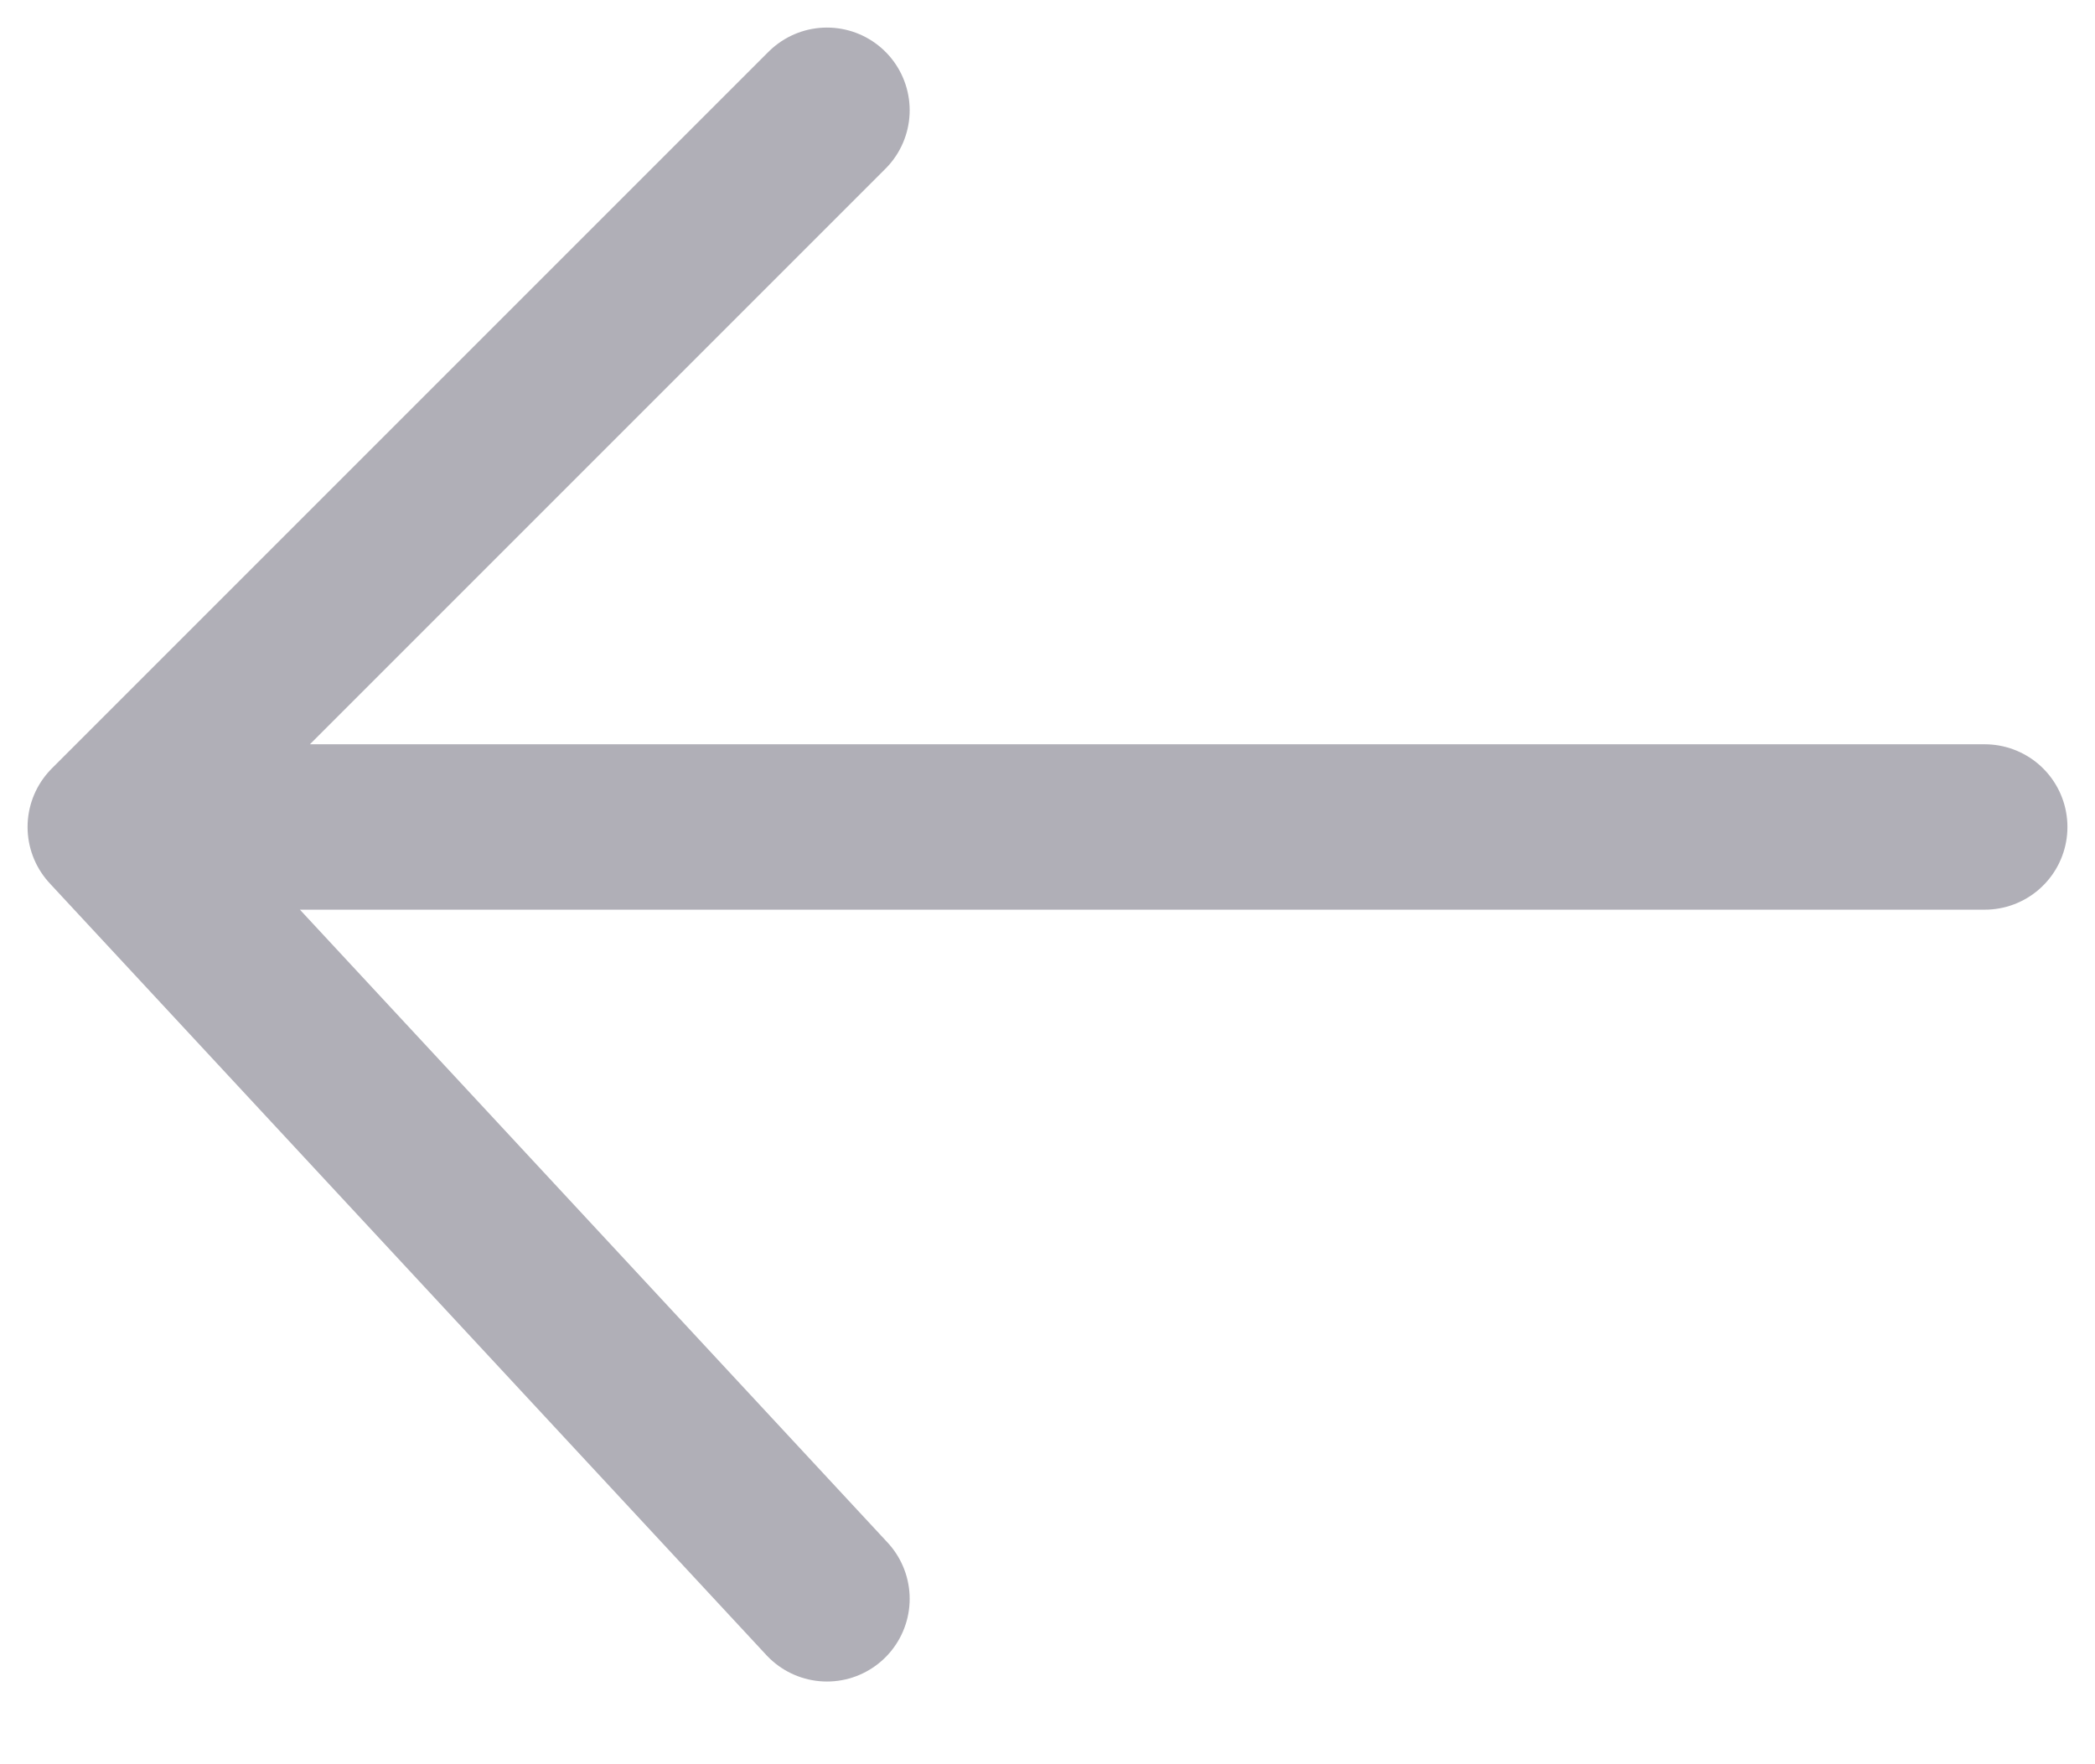 <svg width="19" height="16" viewBox="0 0 19 16" fill="none" xmlns="http://www.w3.org/2000/svg">
<path d="M18 7.5H1M1 7.5L7.5 1M1 7.5L7.5 14.5" stroke="#B0AFB7" stroke-width="1.5" stroke-linecap="round" stroke-linejoin="round"/>
</svg>
